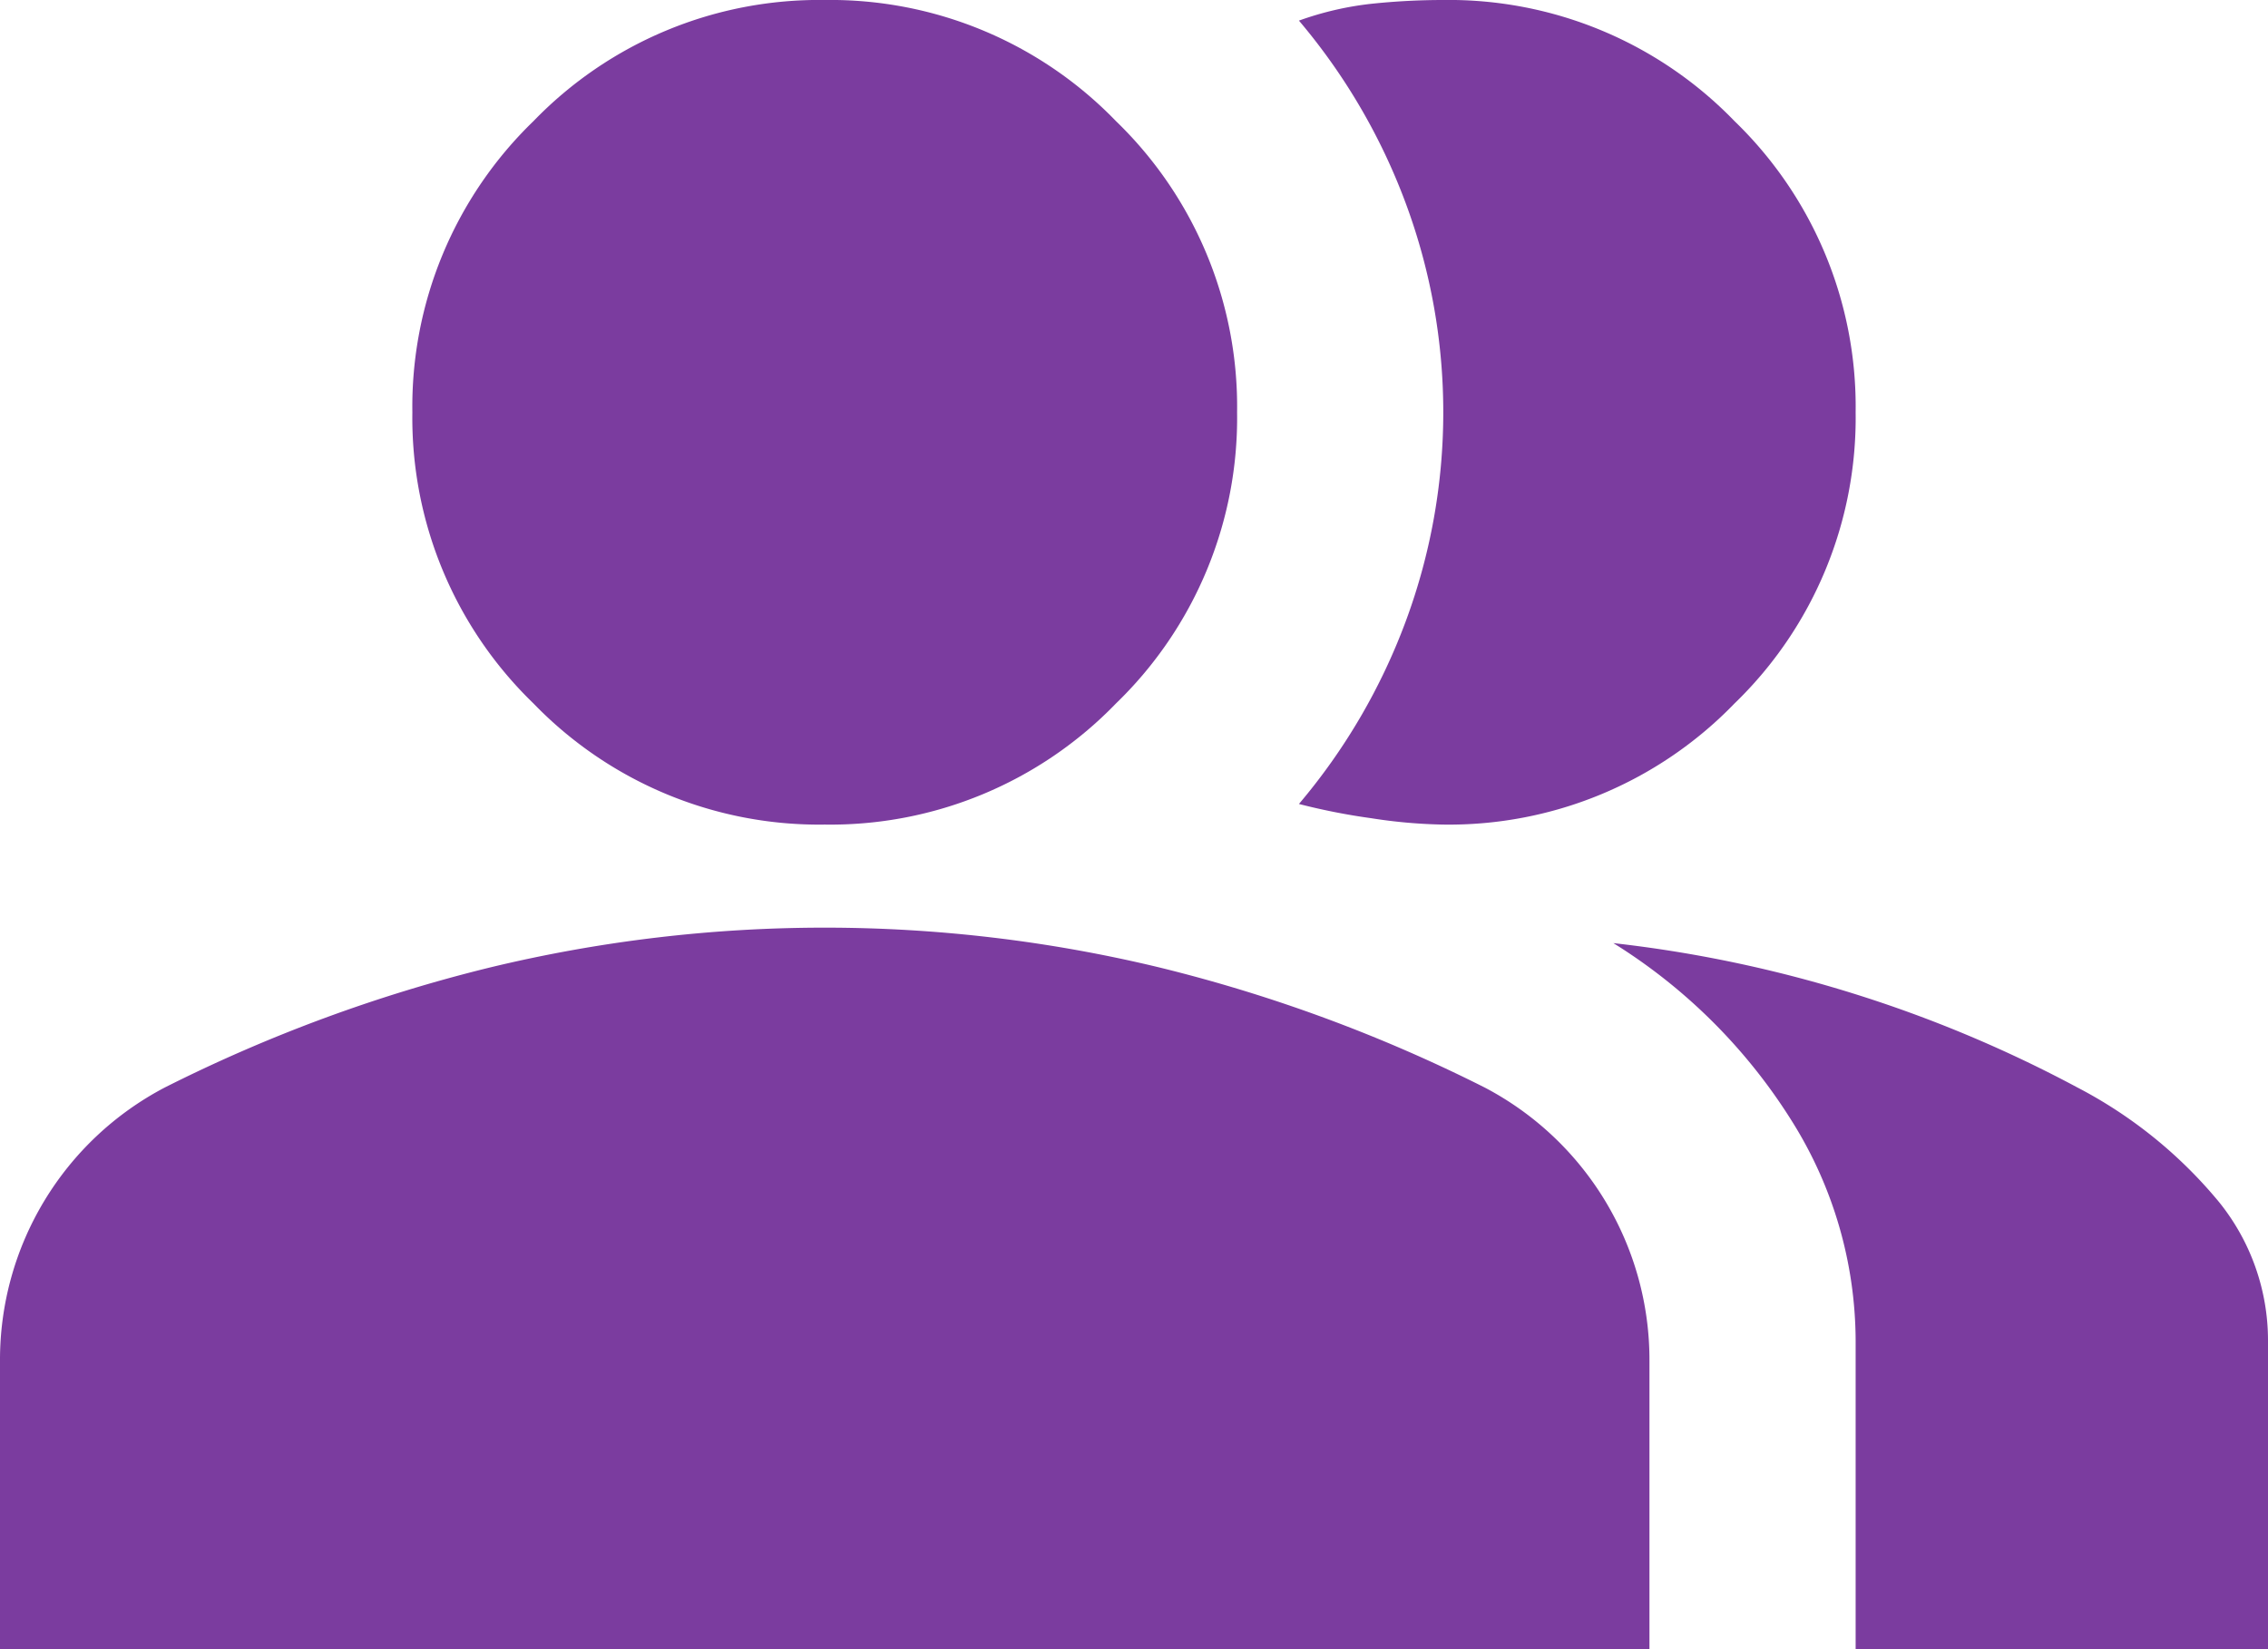 <svg xmlns="http://www.w3.org/2000/svg" width="22" height="16" viewBox="0 0 22 16">
  <path id="group_FILL1_wght400_GRAD0_opsz24" d="M1,20V17.2a2.983,2.983,0,0,1,1.6-2.65,14.866,14.866,0,0,1,3.15-1.163,13.84,13.84,0,0,1,6.5,0A14.866,14.866,0,0,1,15.4,14.55,2.983,2.983,0,0,1,17,17.2V20Zm8-8a3.852,3.852,0,0,1-2.825-1.175A3.852,3.852,0,0,1,5,8,3.852,3.852,0,0,1,6.175,5.175,3.852,3.852,0,0,1,9,4a3.852,3.852,0,0,1,2.825,1.175A3.852,3.852,0,0,1,13,8a3.852,3.852,0,0,1-1.175,2.825A3.852,3.852,0,0,1,9,12ZM19,8a3.852,3.852,0,0,1-1.175,2.825A3.852,3.852,0,0,1,15,12a5.033,5.033,0,0,1-.7-.062,6.181,6.181,0,0,1-.7-.138,5.938,5.938,0,0,0,1.037-1.775,5.83,5.83,0,0,0,0-4.05A5.938,5.938,0,0,0,13.6,4.2a3.058,3.058,0,0,1,.7-.163A6.654,6.654,0,0,1,15,4a3.852,3.852,0,0,1,2.825,1.175A3.852,3.852,0,0,1,19,8Zm0,12V17a4.028,4.028,0,0,0-.612-2.113A5.409,5.409,0,0,0,16.65,13.15a12.485,12.485,0,0,1,4.5,1.4,4.434,4.434,0,0,1,1.375,1.112A2.138,2.138,0,0,1,23,17v3Z" transform="translate(-1 -4)" fill="#7b3c9f"/>
</svg>
